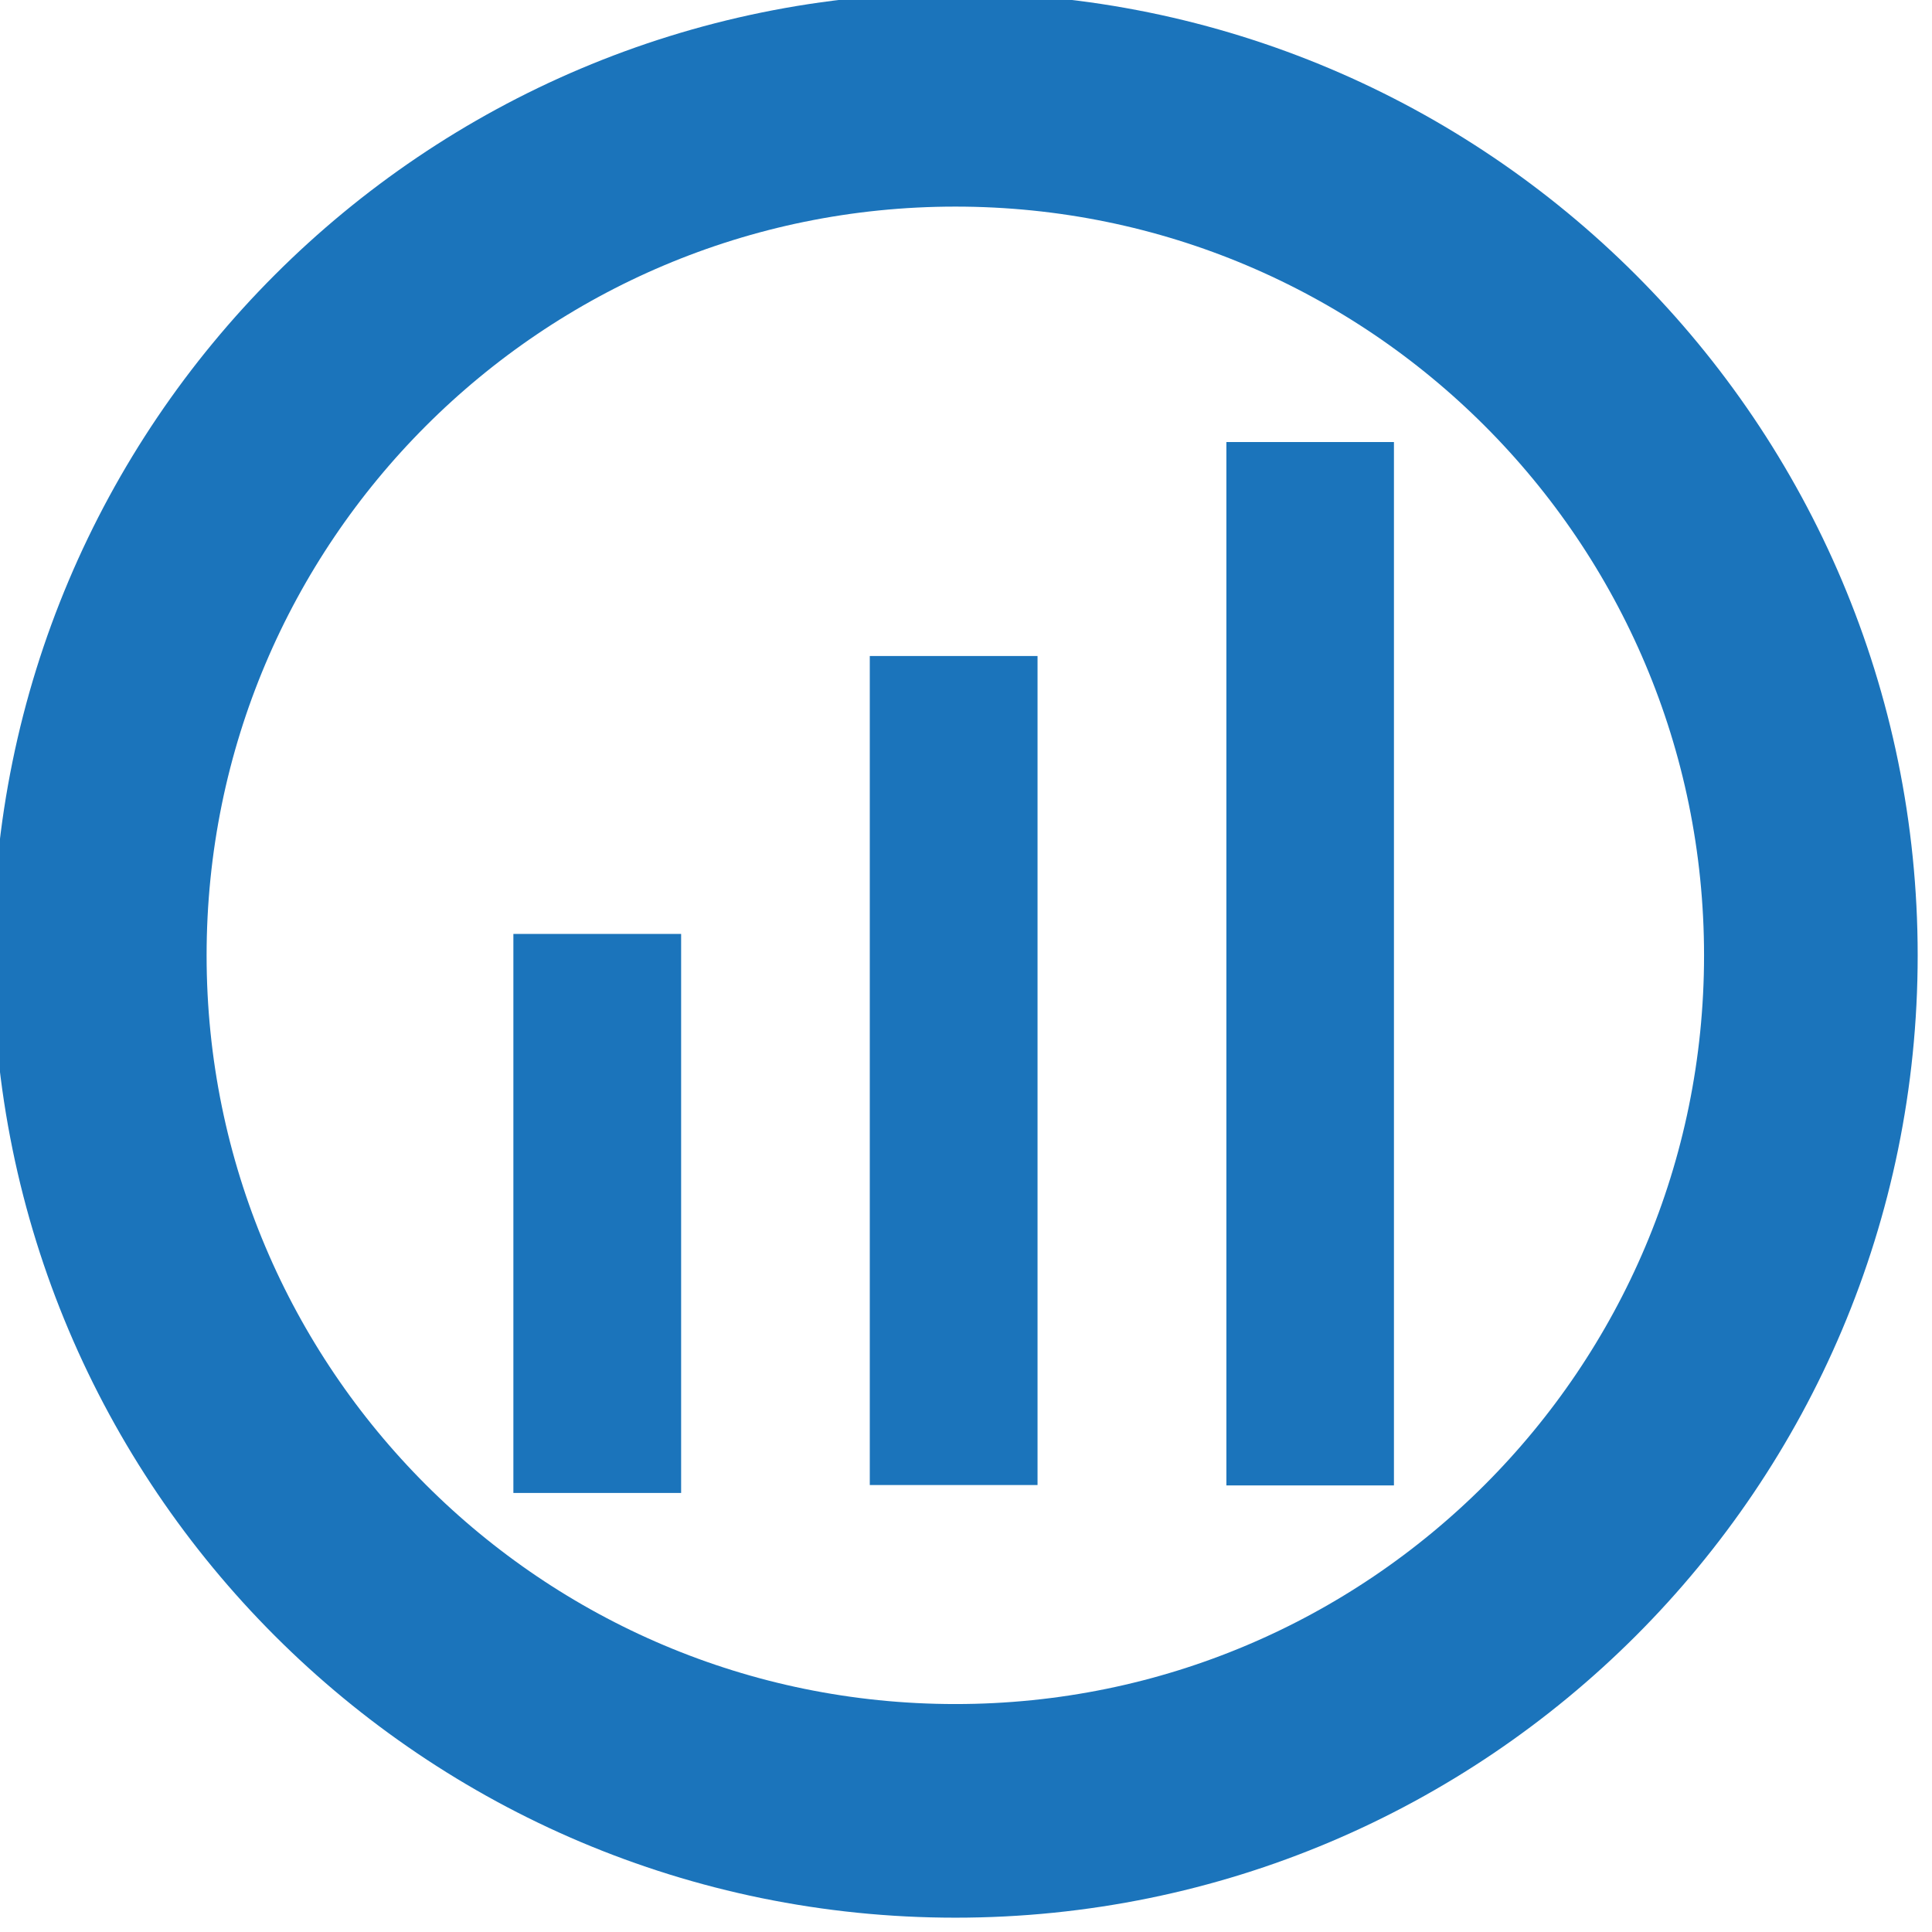 <svg xmlns="http://www.w3.org/2000/svg" width="40pt" height="40pt" viewBox="0 0 40 40"><g><path d="M37.492 19.781c0 9.781-7.93 17.711-17.711 17.711-9.785 0-17.715-7.93-17.715-17.711 0-9.785 7.93-17.715 17.715-17.715 9.781 0 17.711 7.93 17.711 17.715zm0 0" stroke-width="4.423" stroke-linejoin="round" stroke="rgb(10.588%,45.49%,73.333%)" fill="none"/><path d="M25.391 9.152h3.469v21.602h-3.469zm0 0M18.008 13.582h3.473v17.164h-3.473zm0 0M10.629 19.336h3.473v11.574h-3.473zm0 0" fill-rule="evenodd" fill="rgb(10.588%,45.49%,73.333%)"/></g></svg>